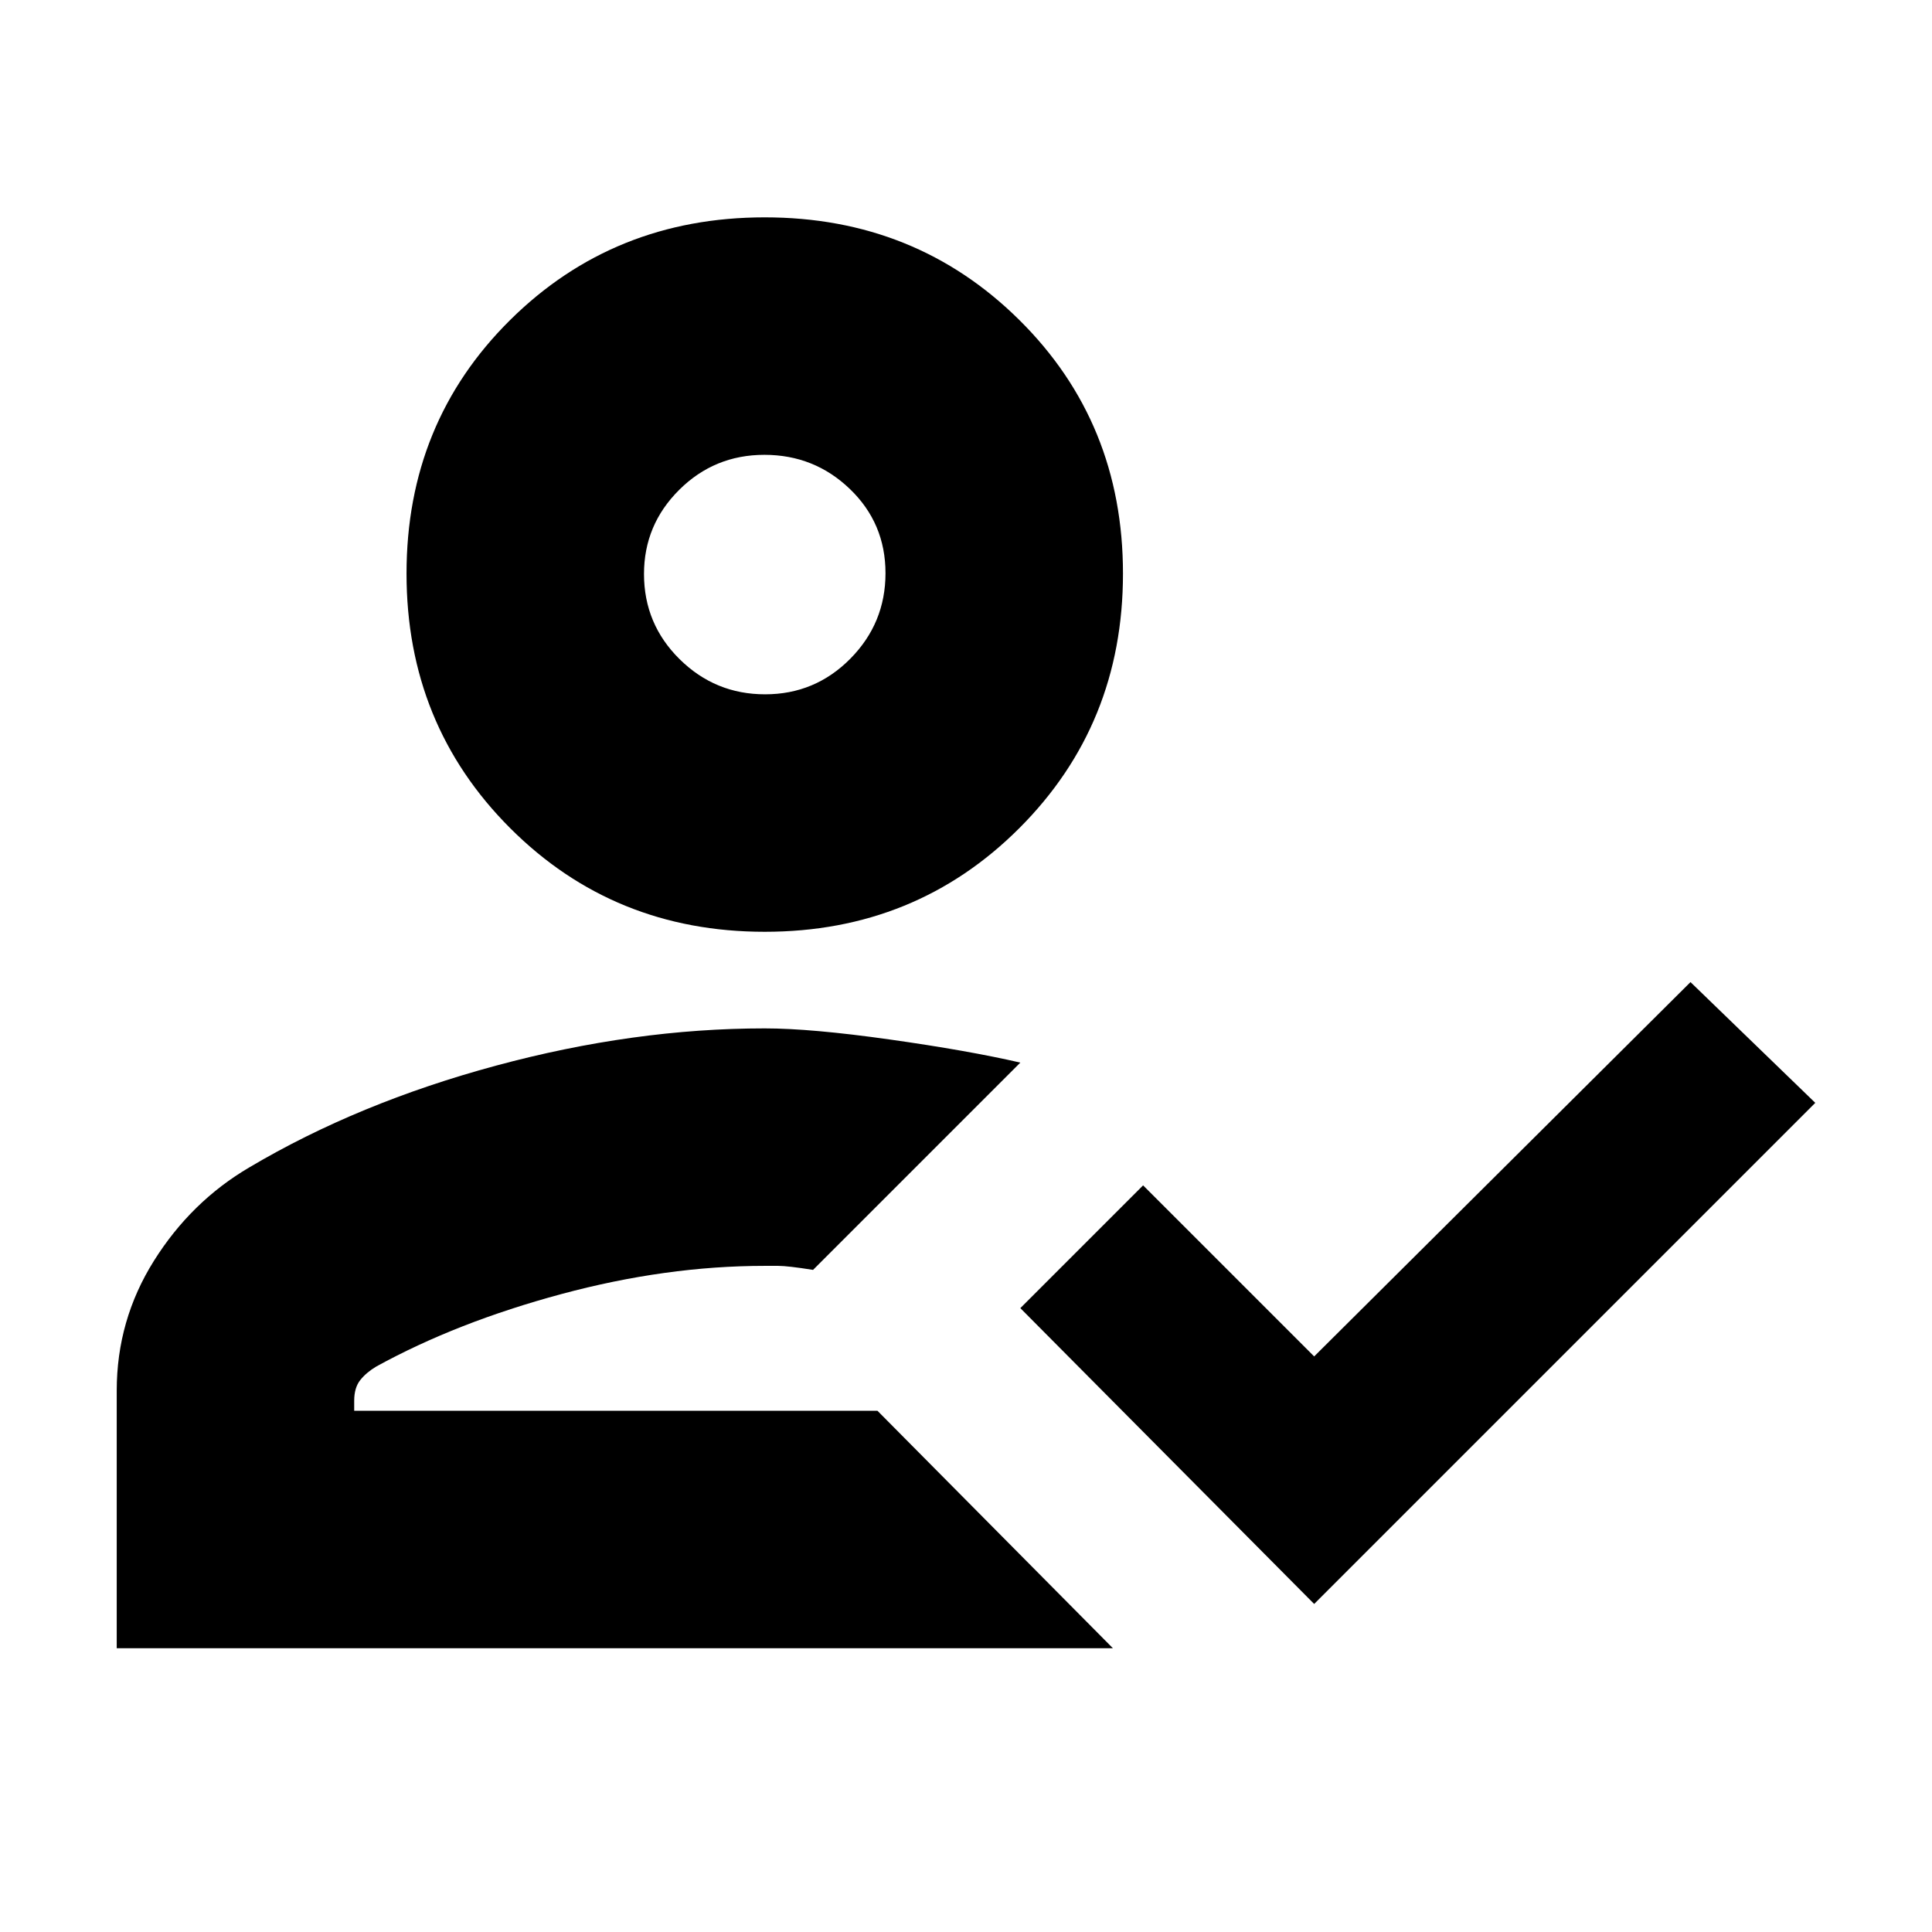 <svg xmlns="http://www.w3.org/2000/svg" height="20" viewBox="0 -960 960 960" width="20"><path d="M58-141v-128q0-35.066 18.5-64.533T124-380q54-32 122.5-50.5T380-449q23 0 62 5.5t65 11.5L404-329q-12.594-2-17.297-2H380q-49 0-101 14t-92 36q-4.95 2.941-7.975 6.735Q176-270.471 176-264v5h260l117 118H58Zm595-22L507-310l61-61 85 85 187-186 62 60-249 249ZM380-497q-75 0-126.5-51.5T202-675q0-75 51.5-126T380-852q75 0 126.5 51T558-675q0 75-51.5 126.5T380-497Zm56 238Zm-55.823-356Q405-615 422.5-632.677t17.5-42.5Q440-700 422.323-717t-42.5-17Q355-734 337.5-716.606 320-699.213 320-674.788q0 24.838 17.677 42.313t42.5 17.475ZM380-675Z"/></svg>